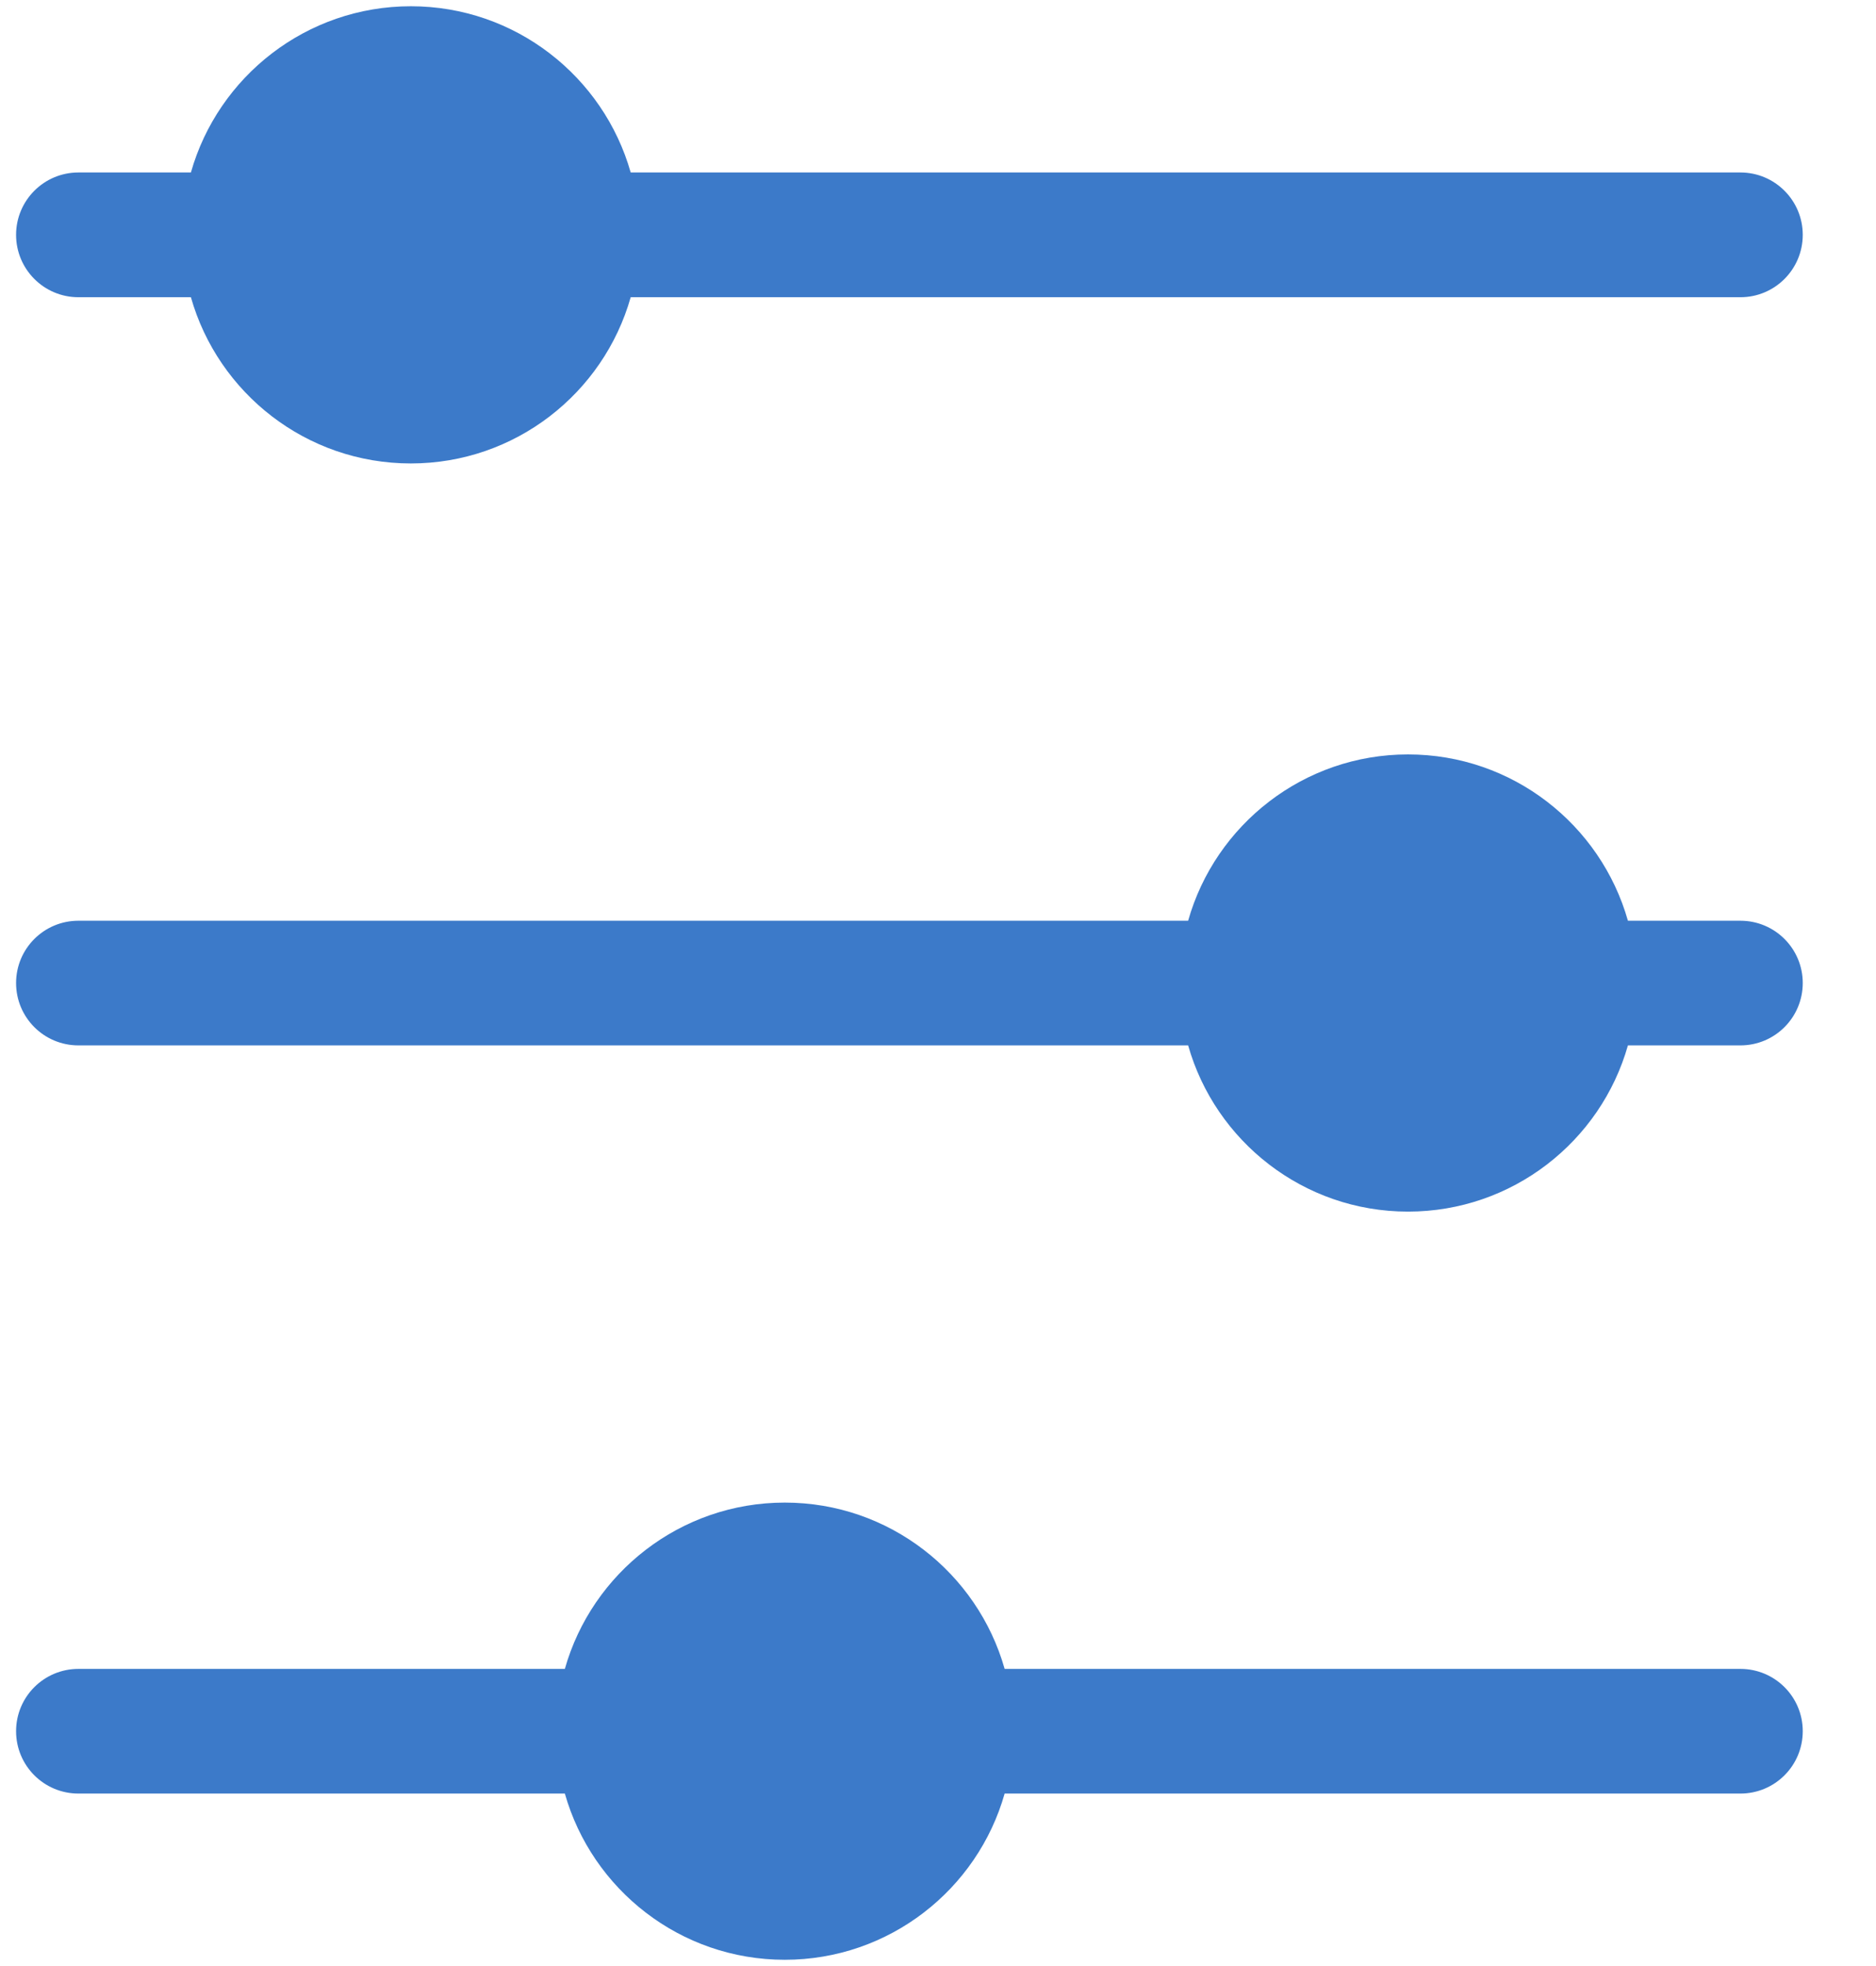 <?xml version="1.0" encoding="UTF-8"?>
<svg width="21px" height="22px" viewBox="0 0 21 22" version="1.1" xmlns="http://www.w3.org/2000/svg" xmlns:xlink="http://www.w3.org/1999/xlink">
    <!-- Generator: Sketch 47 (45396) - http://www.bohemiancoding.com/sketch -->
    <title>Shape</title>
    <desc>Created with Sketch.</desc>
    <defs></defs>
    <g id="Flights" stroke="none" stroke-width="1" fill="none" fill-rule="evenodd">
        <g id="Desktop-HD-Copy-7" transform="translate(-1169, -436)" fill-rule="nonzero" fill="#3C7AC9">
            <g id="Group-14" transform="translate(1092, 410)">
                <g id="Group-13" transform="translate(77, 22)">
                    <path d="M19.25,13.934 L19.25,5.698 C19.25,5.312 18.938,5 18.552,5 C18.167,5 17.855,5.312 17.855,5.698 L17.855,13.934 C16.782,14.238 15.994,15.225 15.994,16.395 C15.994,17.564 16.781,18.553 17.855,18.857 L17.855,24.302 C17.855,24.688 18.167,25 18.552,25 C18.938,25 19.25,24.688 19.25,24.302 L19.25,18.857 C20.322,18.553 21.11,17.566 21.11,16.395 C21.11,15.227 20.324,14.238 19.25,13.934 L19.25,13.934 Z M10.878,6.957 L10.878,5.698 C10.878,5.312 10.566,5 10.18,5 C9.795,5 9.483,5.312 9.483,5.698 L9.483,6.957 C8.41,7.261 7.622,8.248 7.622,9.419 C7.622,10.587 8.409,11.576 9.483,11.88 L9.483,24.302 C9.483,24.688 9.795,25 10.18,25 C10.566,25 10.878,24.688 10.878,24.302 L10.878,11.88 C11.95,11.576 12.738,10.589 12.738,9.419 C12.738,8.25 11.952,7.261 10.878,6.957 L10.878,6.957 Z M2.506,18.12 L2.506,5.698 C2.506,5.312 2.193,5 1.808,5 C1.423,5 1.11,5.312 1.11,5.698 L1.11,18.12 C0.038,18.424 -0.75,19.411 -0.75,20.581 C-0.75,21.75 0.037,22.739 1.11,23.043 L1.11,24.302 C1.11,24.688 1.423,25 1.808,25 C2.193,25 2.506,24.688 2.506,24.302 L2.506,23.043 C3.578,22.739 4.366,21.752 4.366,20.581 C4.366,19.413 3.58,18.424 2.506,18.12 L2.506,18.12 Z" id="Shape" transform="translate(10.18, 15) rotate(90) translate(-10.18, -15) "></path>
                </g>
            </g>
        </g>
    </g>
</svg>